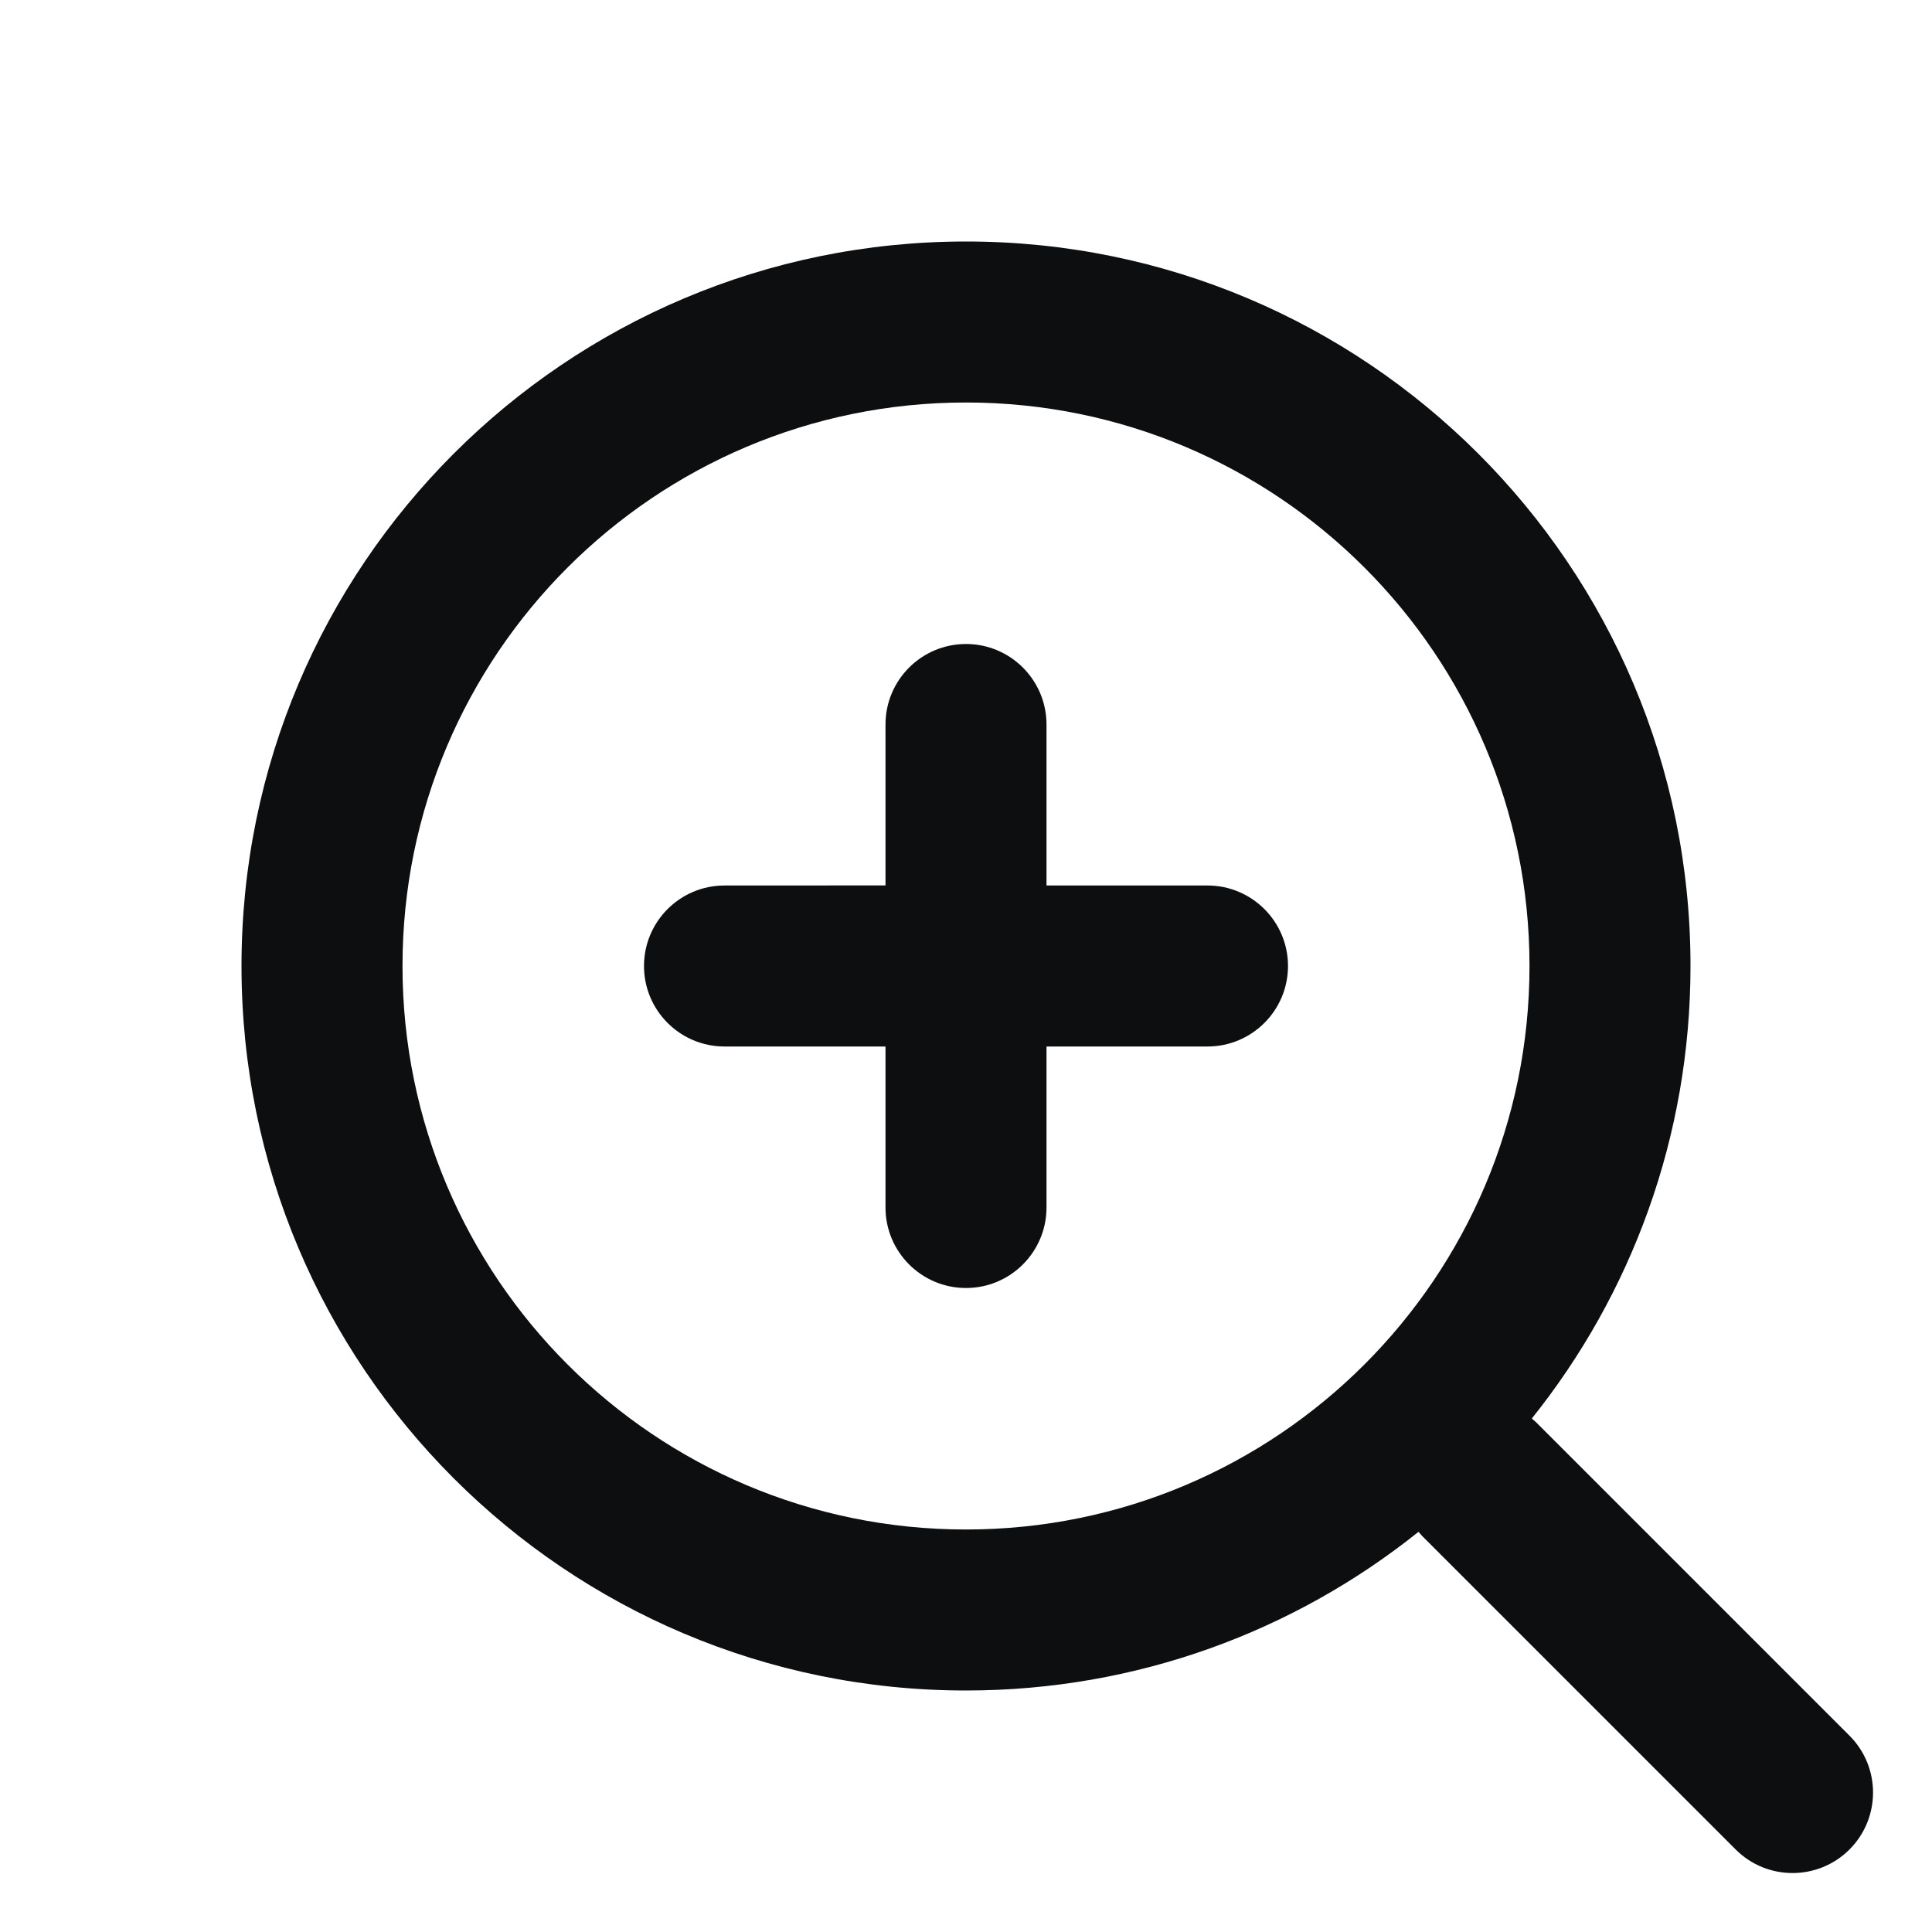 <?xml version="1.0" encoding="UTF-8"?>
<svg width="24px" height="24px" viewBox="0 0 24 24" version="1.1" xmlns="http://www.w3.org/2000/svg" xmlns:xlink="http://www.w3.org/1999/xlink">
    <title>search-plus</title>
    <g id="search-plus" stroke="none" stroke-width="1" fill="none" fill-rule="evenodd">
        <path d="M12,3 C16.971,3 21,7.029 21,12 C21,14.127 20.262,16.081 19.029,17.621 L19.086,17.672 L22.975,21.561 C23.365,21.951 23.365,22.584 22.975,22.975 C22.584,23.365 21.951,23.365 21.561,22.975 L17.672,19.086 L17.621,19.029 C16.081,20.262 14.127,21 12,21 C7.029,21 3,16.971 3,12 C3,7.029 7.029,3 12,3 Z M12,5 C8.134,5 5,8.134 5,12 C5,15.866 8.134,19 12,19 C15.866,19 19,15.866 19,12 C19,8.134 15.866,5 12,5 Z M13,9 L13,11 L15,11 C15.552,11 16,11.448 16,12 C16,12.552 15.552,13 15,13 L13,13 L13,15 C13,15.552 12.552,16 12,16 C11.448,16 11,15.552 11,15 L11,13 L9,13 C8.448,13 8,12.552 8,12 C8,11.448 8.448,11 9,11 L11,10.999 L11,9 C11,8.448 11.448,8 12,8 C12.552,8 13,8.448 13,9 Z" id="Shape" fill="#0D0E10" fill-rule="nonzero"></path>
    </g>
</svg>
